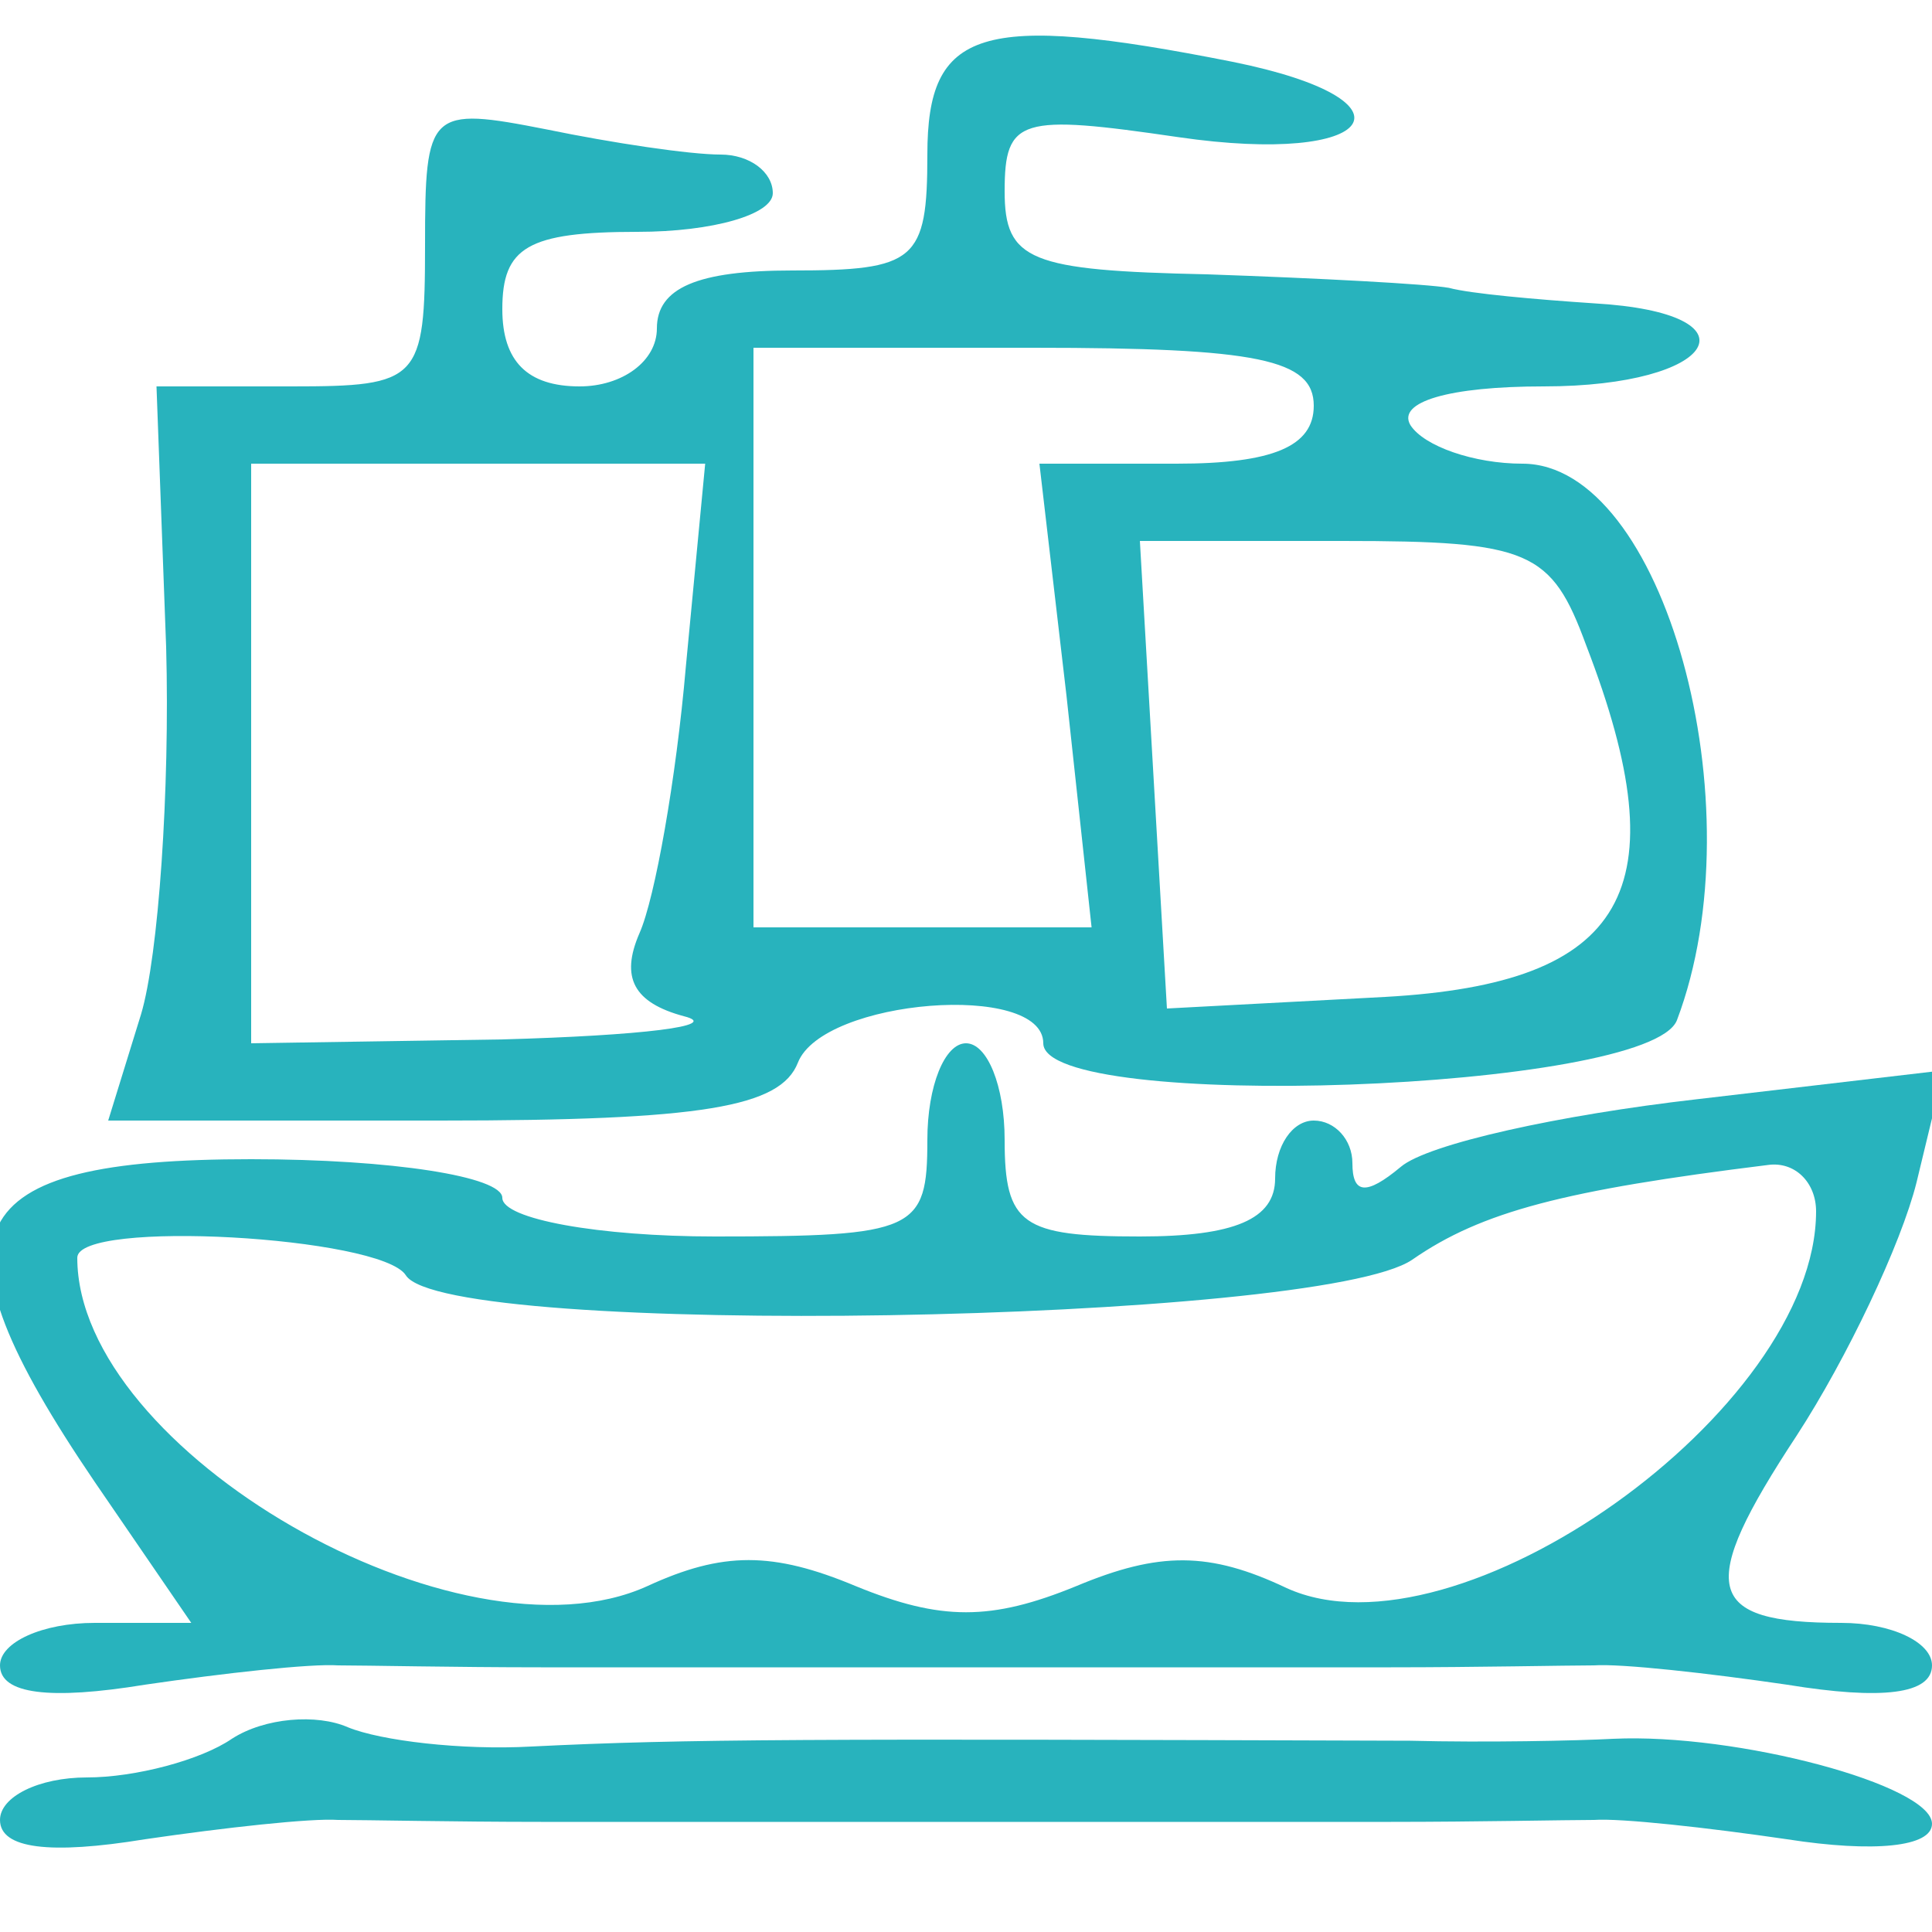 <?xml version="1.0" standalone="no"?>
<!DOCTYPE svg PUBLIC "-//W3C//DTD SVG 20010904//EN"
 "http://www.w3.org/TR/2001/REC-SVG-20010904/DTD/svg10.dtd">
<svg version="1.0" xmlns="http://www.w3.org/2000/svg"
 width="50pt" height="50pt" viewBox="0 0 50 50"
 preserveAspectRatio="xMidYMid meet">
<g transform="translate(0,50) scale(0.05,-0.05)"
fill="#28b3bd" stroke="none">
<path d="M480 920 c0 -55 -6 -60 -70 -60 -49 0 -70 -9 -70 -30 0 -17 -18 -30
-40 -30 -27 0 -40 13 -40 40 0 32 13 40 70 40 39 0 70 9 70 20 0 11 -12 20
-27 20 -16 0 -56 6 -90 13 -61 12 -63 10 -63 -60 0 -70 -3 -73 -69 -73 l-70 0
5 -135 c2 -74 -4 -160 -13 -190 l-17 -55 172 0 c136 0 176 7 185 30 13 33 127
42 127 10 0 -36 314 -25 328 12 42 111 -7 288 -80 288 -25 0 -51 9 -58 20 -7
12 20 20 69 20 90 0 113 38 26 43 -30 2 -64 5 -75 8 -11 2 -67 5 -125 7 -92 2
-105 7 -105 43 0 38 8 40 90 28 103 -15 127 19 28 39 -131 26 -158 17 -158
-48z m200 -130 c0 -21 -21 -30 -71 -30 l-71 0 14 -120 13 -120 -87 0 -88 0 0
150 0 150 145 0 c116 0 145 -6 145 -30z m-325 -135 c-5 -58 -16 -120 -24 -138
-10 -23 -3 -36 23 -43 20 -5 -22 -10 -94 -12 l-130 -2 0 150 0 150 117 0 118
0 -10 -105z m466 11 c49 -127 21 -175 -104 -182 l-113 -6 -7 121 -7 121 105 0
c97 0 108 -5 126 -54z"/>
<path d="M480 410 c0 -47 -6 -50 -110 -50 -60 0 -110 9 -110 20 0 11 -57 20
-130 20 -152 0 -170 -36 -81 -167 l50 -73 -50 0 c-27 0 -49 -10 -49 -22 0 -15
26 -18 75 -10 41 6 86 11 100 10 14 0 61 -1 105 -1 44 0 94 0 110 0 17 0 66 0
110 0 44 0 94 0 110 0 17 0 66 0 110 0 44 0 91 1 105 1 14 1 59 -4 100 -10 49
-8 75 -5 75 10 0 12 -21 22 -47 22 -71 0 -75 18 -23 97 26 40 54 99 62 131
l14 58 -128 -15 c-70 -8 -139 -23 -153 -35 -18 -15 -25 -14 -25 2 0 12 -9 22
-20 22 -11 0 -20 -13 -20 -30 0 -21 -21 -30 -70 -30 -61 0 -70 6 -70 50 0 28
-9 50 -20 50 -11 0 -20 -22 -20 -50z m460 -37 c0 -103 -186 -235 -274 -195
-40 19 -66 19 -109 1 -44 -18 -70 -18 -114 0 -43 18 -69 18 -108 0 -97 -44
-295 70 -295 170 0 20 157 11 170 -9 20 -33 473 -25 521 8 36 25 79 36 184 49
14 2 25 -9 25 -24z"/>
<path d="M120 100 c-16 -11 -50 -20 -75 -20 -25 0 -45 -10 -45 -22 0 -15 26
-18 75 -10 41 6 86 11 100 10 14 0 61 -1 105 -1 44 0 94 0 110 0 17 0 66 0
110 0 44 0 94 0 110 0 17 0 66 0 110 0 44 0 91 1 105 1 14 1 59 -4 100 -10 45
-7 75 -4 75 8 0 20 -101 47 -165 44 -19 -1 -66 -2 -105 -1 -312 1 -374 1 -455
-3 -36 -2 -78 3 -95 10 -16 7 -43 5 -60 -6z"/>
</g>
</svg>
